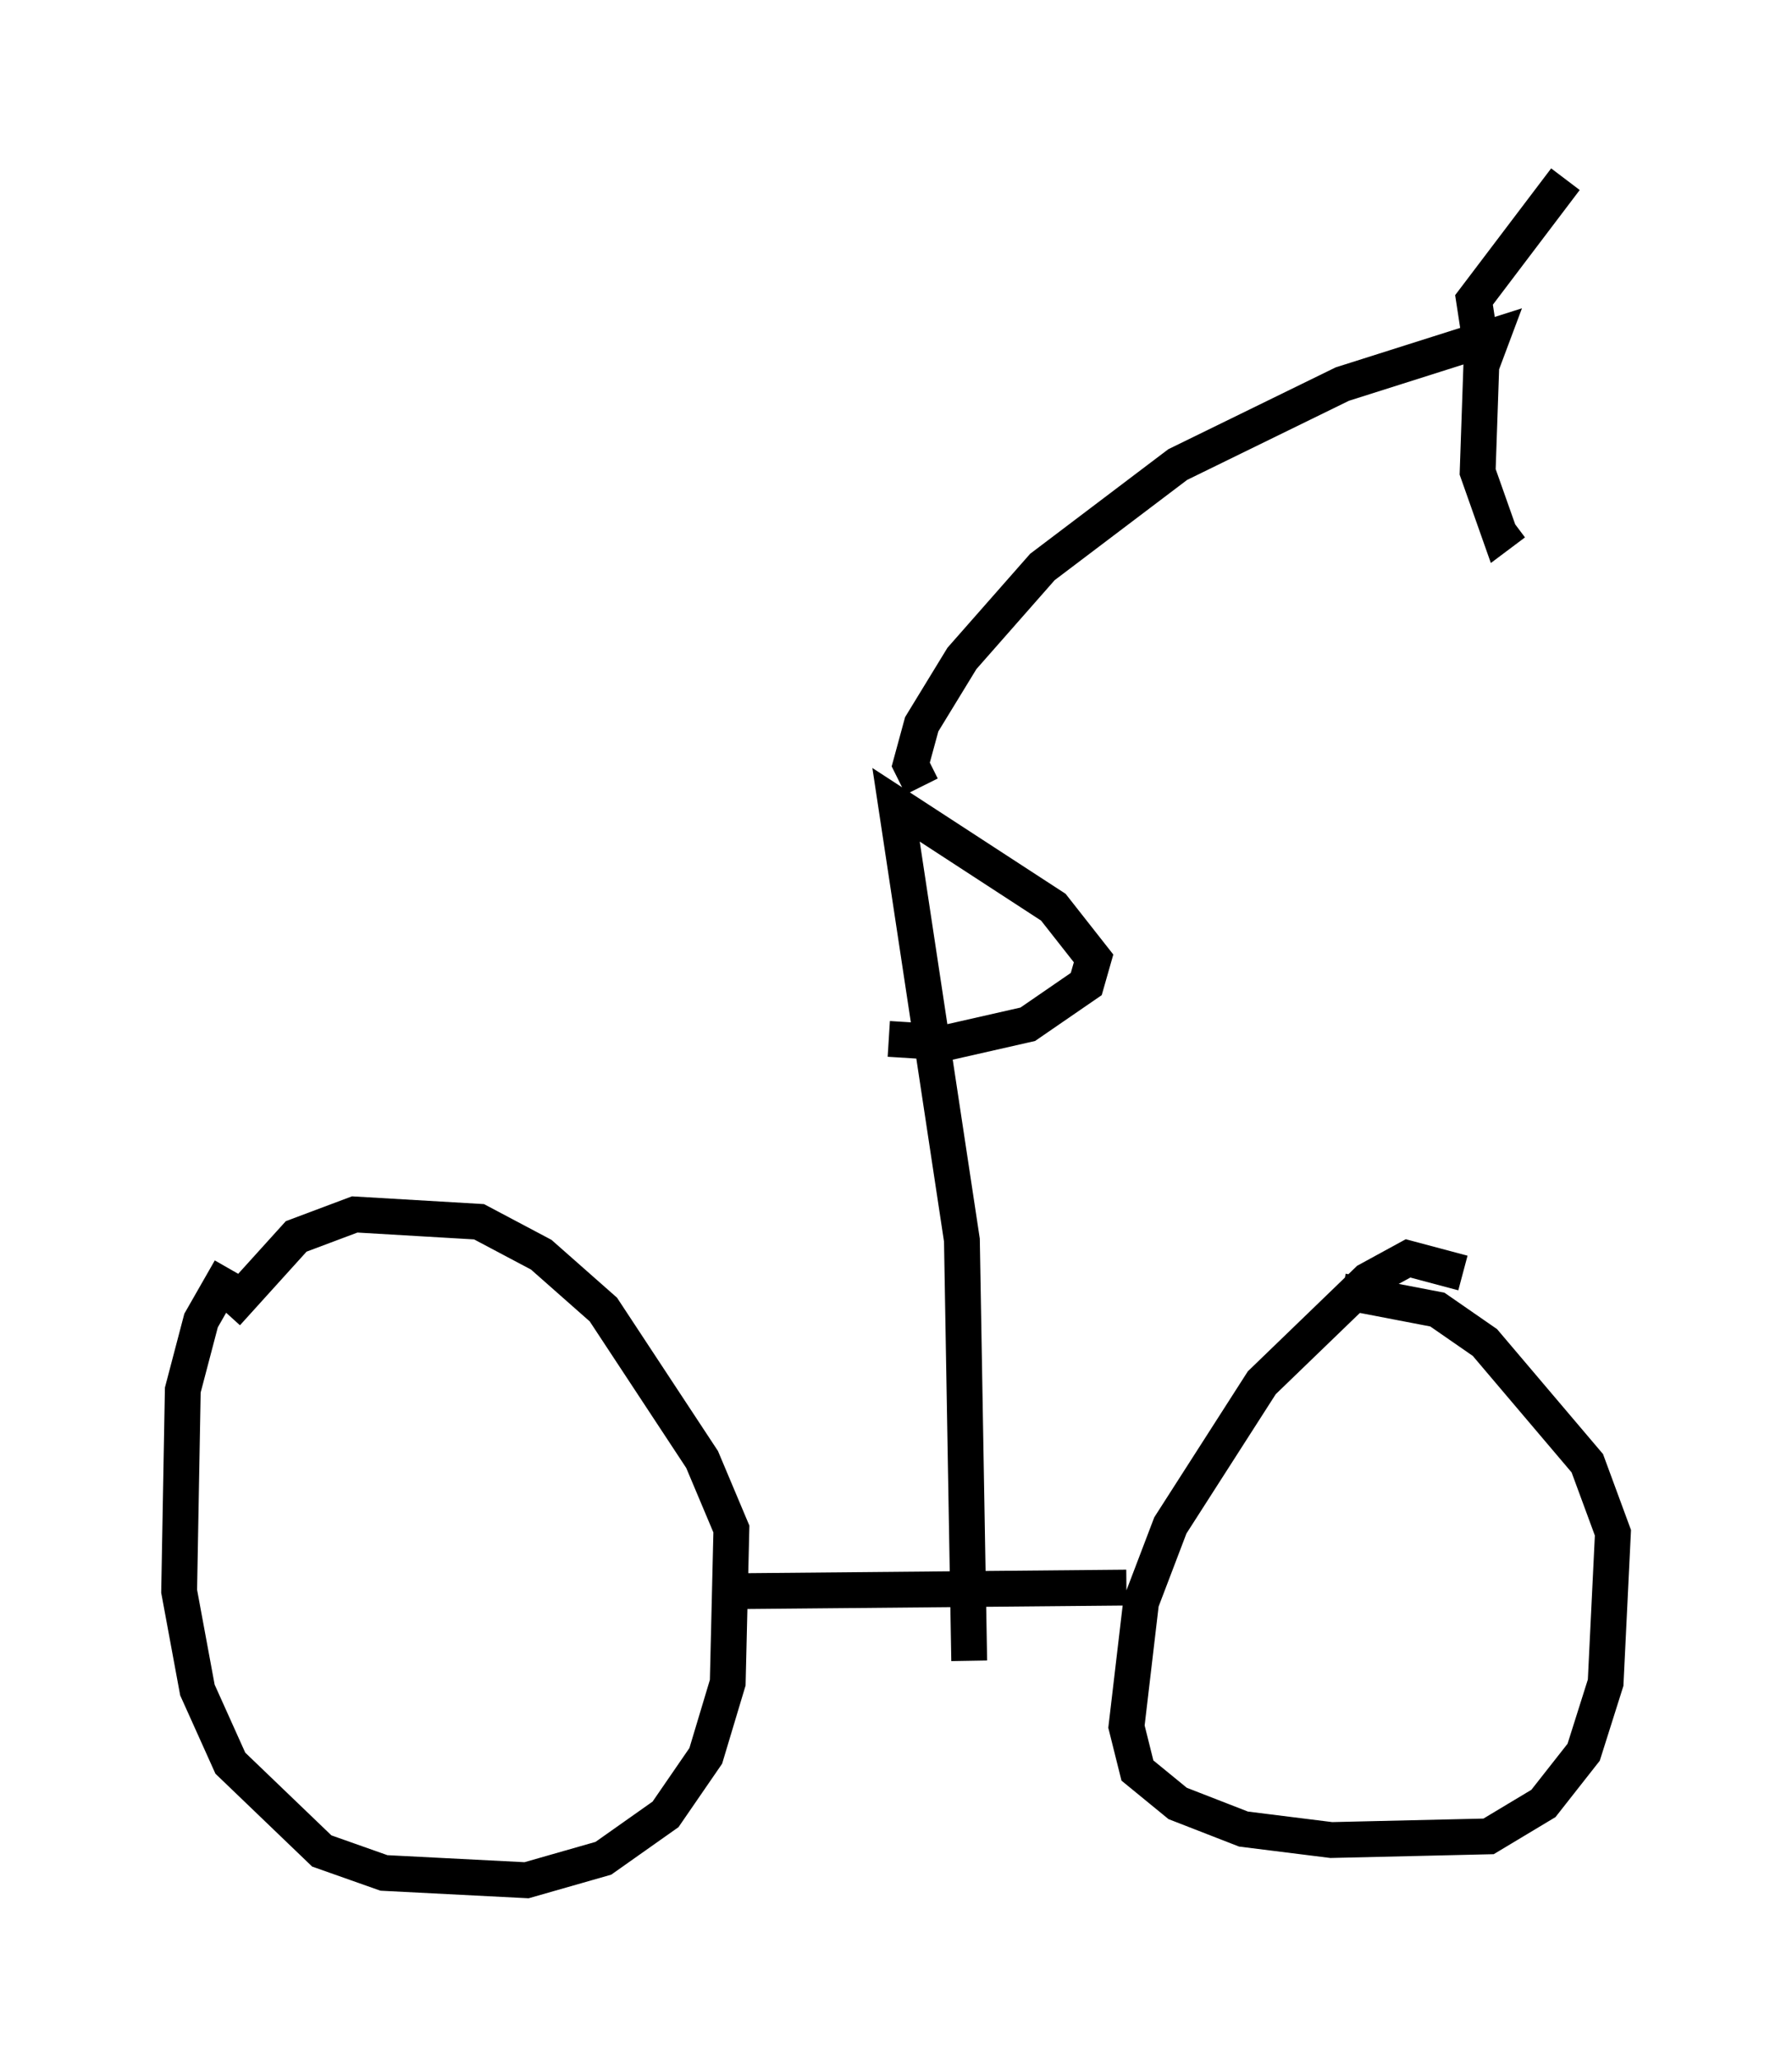 <?xml version="1.0" encoding="utf-8" ?>
<svg baseProfile="full" height="57.469" version="1.1" width="50.017" xmlns="http://www.w3.org/2000/svg" xmlns:ev="http://www.w3.org/2001/xml-events" xmlns:xlink="http://www.w3.org/1999/xlink"><defs /><rect fill="white" height="57.469" width="50.017" x="0" y="0" /><path d="M7.45, 34.707 m-1.021, 0.715 l-0.817, 1.429 -0.51, 1.94 l-0.102, 5.615 0.51, 2.756 l0.919, 2.042 2.552, 2.45 l1.735, 0.613 3.981, 0.204 l2.144, -0.613 1.735, -1.225 l1.123, -1.633 0.613, -2.042 l0.102, -4.288 -0.817, -1.94 l-2.756, -4.185 -1.735, -1.531 l-1.735, -0.919 -3.471, -0.204 l-1.633, 0.613 -1.94, 2.144 m14.088, 7.758 l11.025, -0.102 m9.392, -8.779 l-1.531, -0.408 -1.123, 0.613 l-2.96, 2.858 -2.552, 3.981 l-0.817, 2.144 -0.408, 3.471 l0.306, 1.225 1.123, 0.919 l1.838, 0.715 2.45, 0.306 l4.39, -0.102 1.531, -0.919 l1.123, -1.429 0.613, -1.94 l0.204, -4.185 -0.715, -1.94 l-2.858, -3.369 -1.327, -0.919 l-2.654, -0.51 m-10.413, 10.311 l-0.204, -11.74 -1.838, -12.148 l4.39, 2.858 1.123, 1.429 l-0.204, 0.715 -1.633, 1.123 l-2.246, 0.51 -1.633, -0.102 m0.919, -7.044 l-0.306, -0.613 0.306, -1.123 l1.123, -1.838 2.246, -2.552 l3.777, -2.858 4.594, -2.246 l4.185, -1.327 -0.306, 0.817 l-0.102, 2.96 0.613, 1.735 l0.408, -0.306 m-0.919, -4.9 l-0.204, -1.327 2.552, -3.369 " fill="none" stroke="black" stroke-width="1" /></svg>